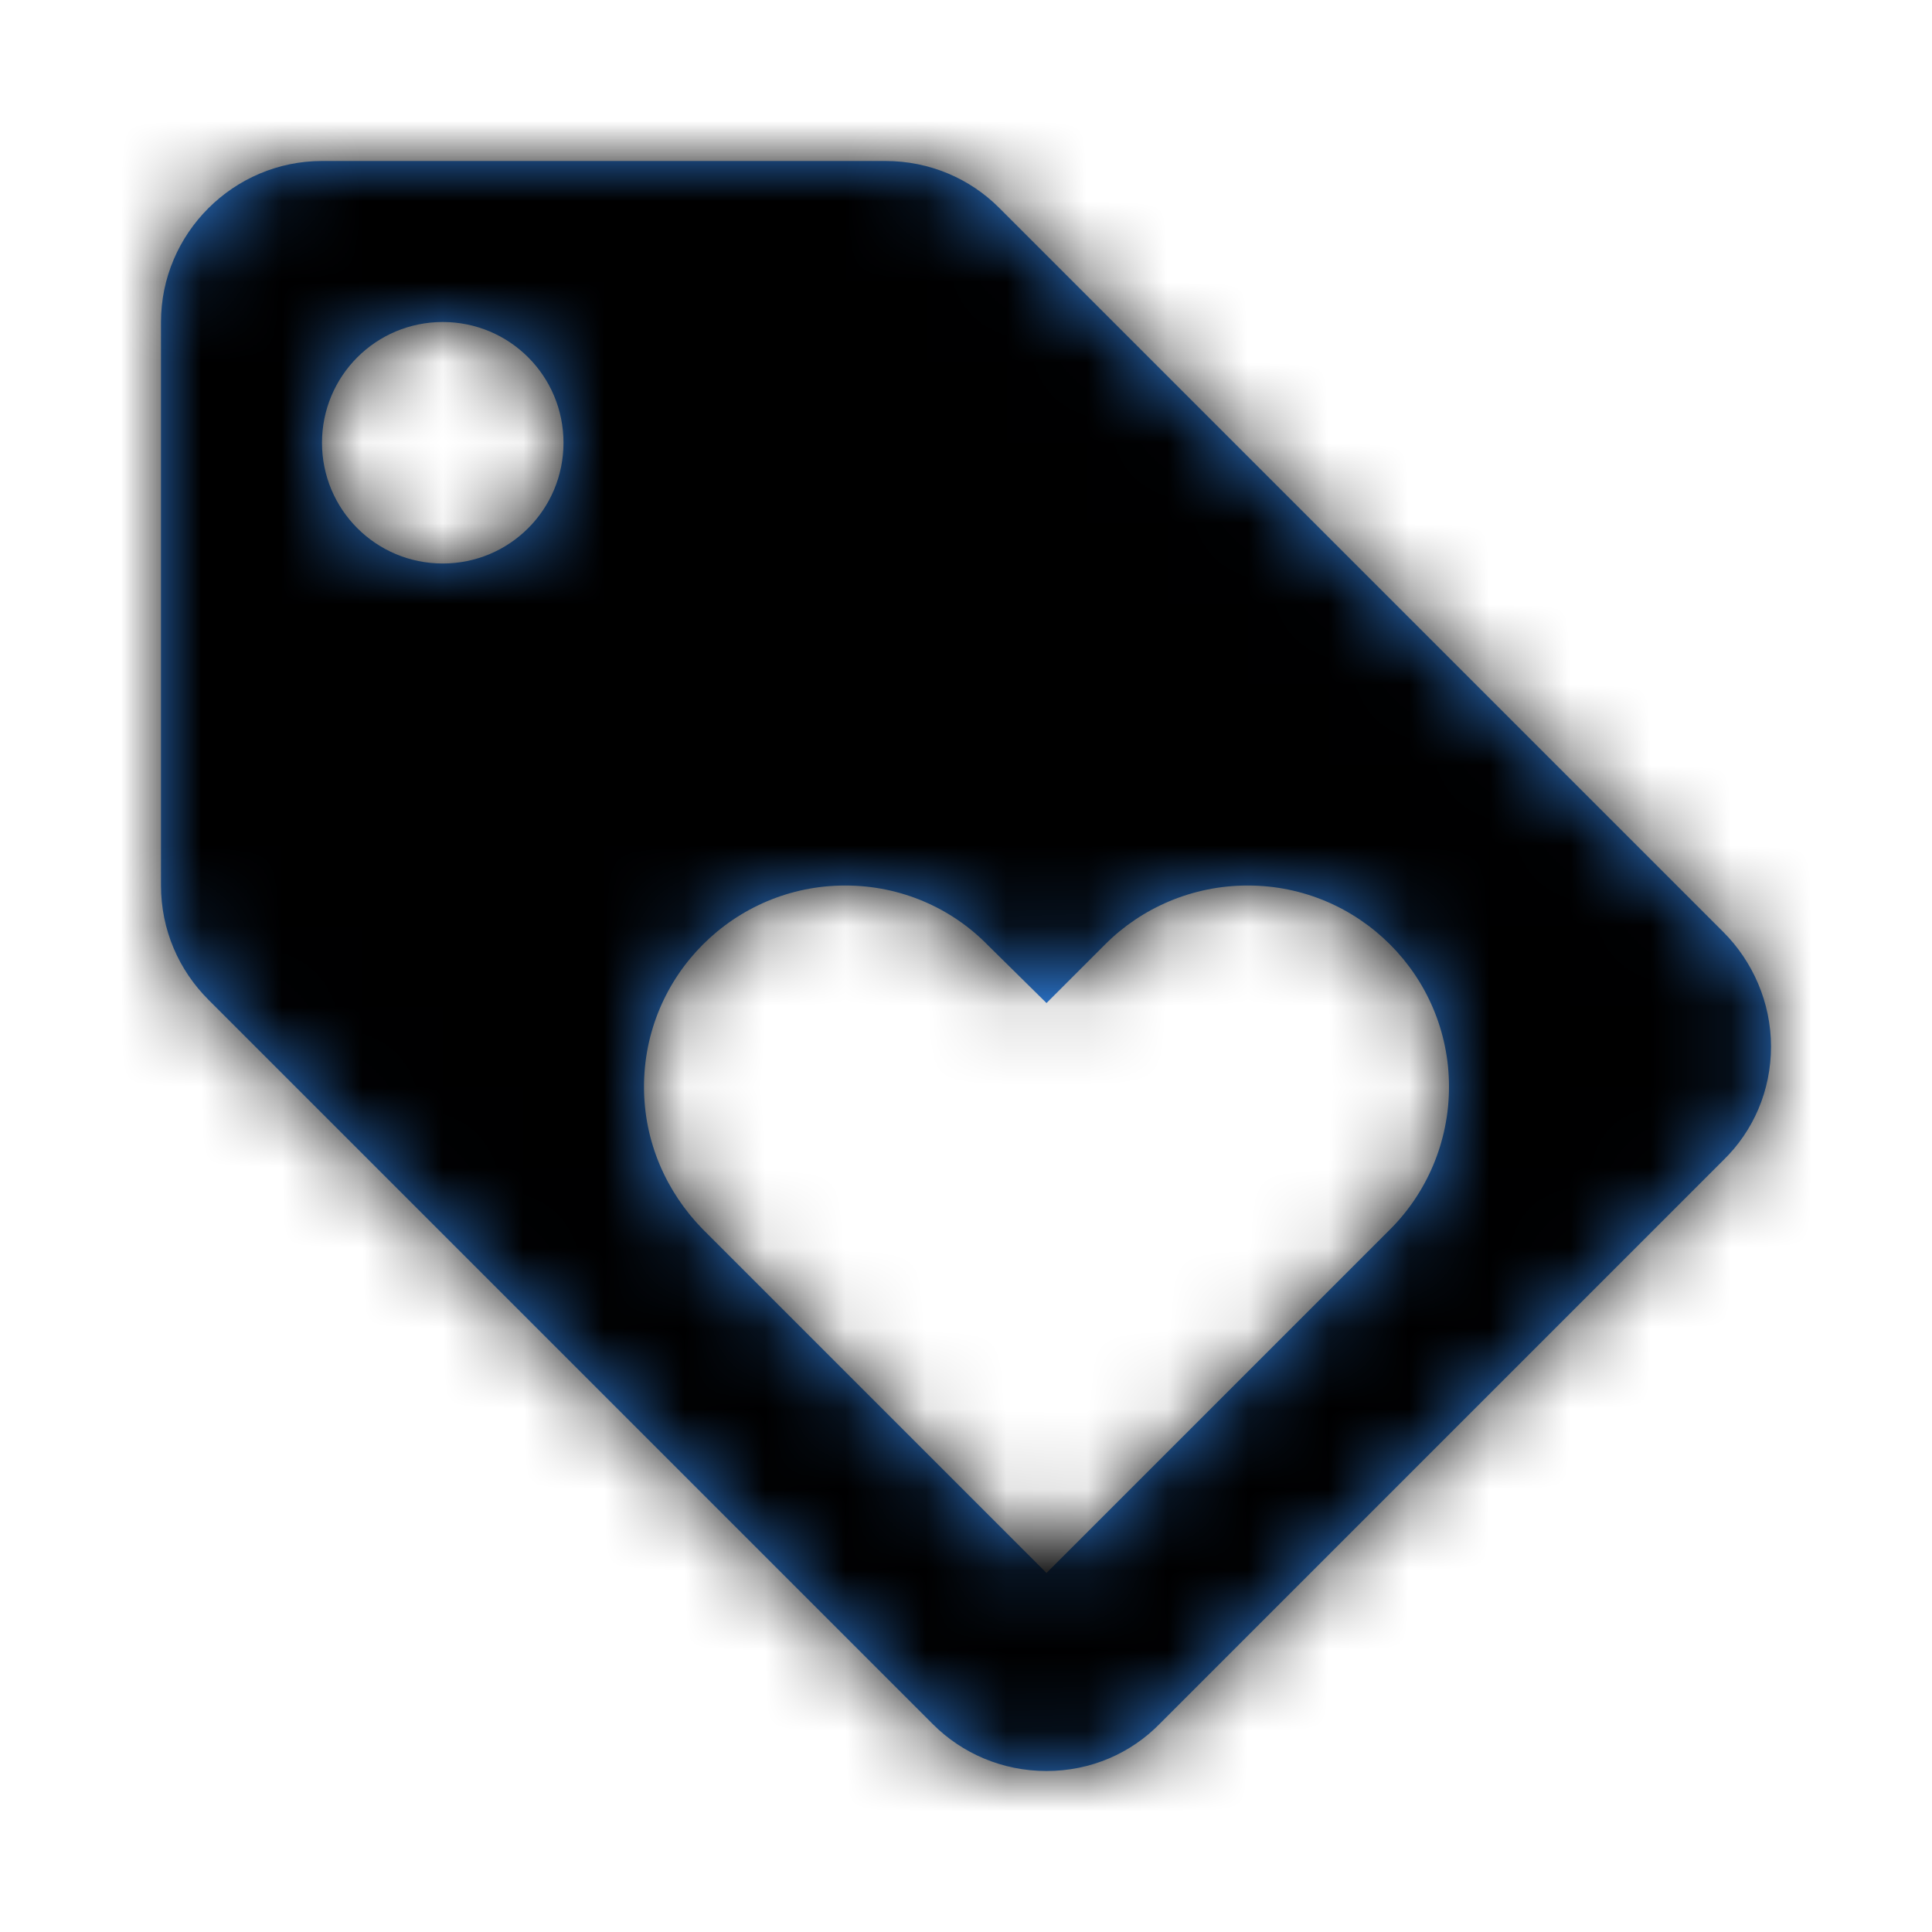 <?xml version="1.0" encoding="UTF-8"?>
<svg width="24px" height="24px" viewBox="0 0 24 24" version="1.1" xmlns="http://www.w3.org/2000/svg" xmlns:xlink="http://www.w3.org/1999/xlink">
    <!-- Generator: Sketch 52.3 (67297) - http://www.bohemiancoding.com/sketch -->
    <title>icon/loyalty</title>
    <desc>Created with Sketch.</desc>
    <defs>
        <path d="M21.41,11.58 L12.41,2.58 C12.05,2.22 11.55,2 11,2 L4,2 C2.9,2 2,2.9 2,4 L2,11 C2,11.55 2.22,12.05 2.59,12.42 L11.59,21.42 C11.95,21.78 12.45,22 13,22 C13.55,22 14.05,21.78 14.41,21.41 L21.41,14.41 C21.78,14.05 22,13.55 22,13 C22,12.45 21.77,11.94 21.41,11.58 Z M5.5,7 C4.67,7 4,6.33 4,5.5 C4,4.67 4.67,4 5.5,4 C6.33,4 7,4.67 7,5.5 C7,6.33 6.33,7 5.5,7 Z M17.27,15.27 L13,19.54 L8.73,15.27 C8.28,14.81 8,14.19 8,13.5 C8,12.12 9.12,11 10.5,11 C11.19,11 11.82,11.28 12.27,11.74 L13,12.46 L13.73,11.73 C14.18,11.28 14.81,11 15.5,11 C16.88,11 18,12.12 18,13.5 C18,14.19 17.72,14.82 17.27,15.27 Z" id="loyalty-regular-path-1"></path>
        <rect id="loyalty-regular-path-3" x="0" y="0" width="24" height="24" rx="4"></rect>
    </defs>
    <g id="icon/loyalty-regular" stroke="none" stroke-width="1" fill="none" fill-rule="evenodd">
        <g id="loyalty-regular">
            <mask id="loyalty-regular-mask-2" fill="white">
                <use xlink:href="#loyalty-regular-path-1"></use>
            </mask>
            <use id="loyalty-regular-Shape" fill="#2F7EDC" fill-rule="nonzero" xlink:href="#loyalty-regular-path-1"></use>
            <g id="loyalty-regular-Color/fill/slate" mask="url(#loyalty-regular-mask-2)">
                <mask id="mask-4" fill="white">
                    <use xlink:href="#loyalty-regular-path-3"></use>
                </mask>
                <use id="loyalty-regular-Color" fill="currentcolor" fill-rule="evenodd" xlink:href="#loyalty-regular-path-3"></use>
            </g>
        </g>
    </g>
</svg>